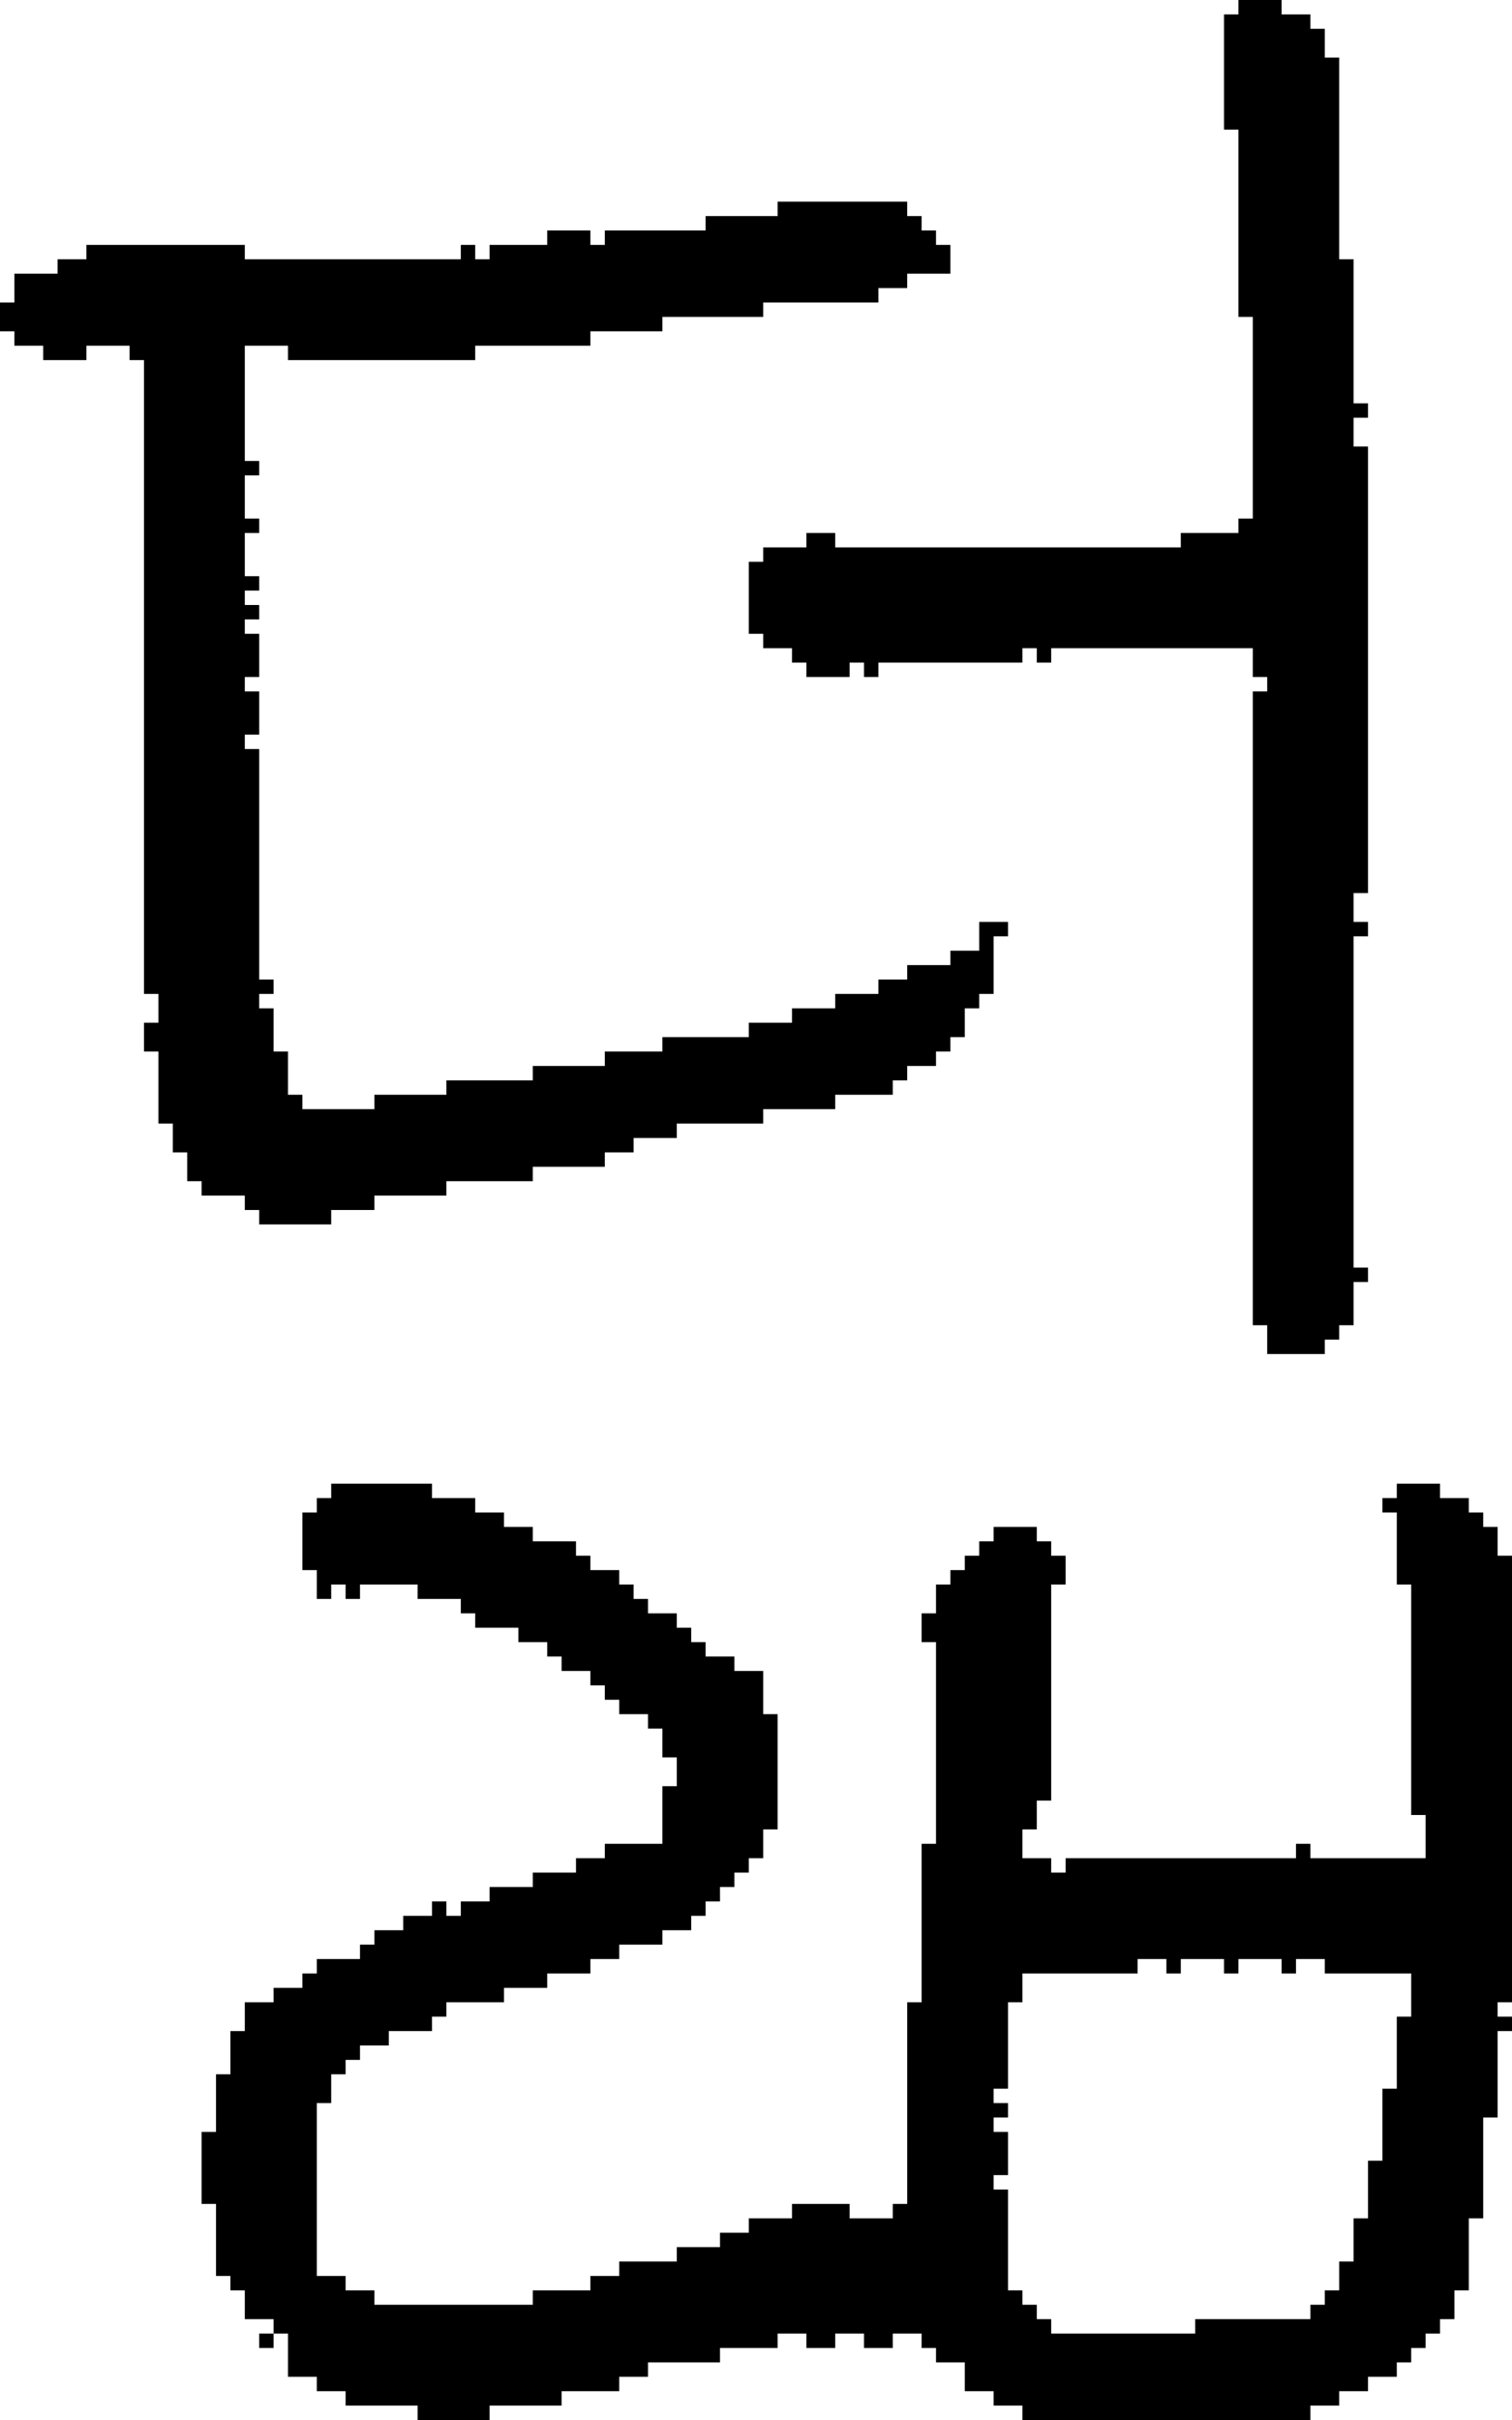 <?xml version="1.0" encoding="UTF-8" standalone="no"?>
<!DOCTYPE svg PUBLIC "-//W3C//DTD SVG 1.1//EN" 
  "http://www.w3.org/Graphics/SVG/1.1/DTD/svg11.dtd">
<svg width="105" height="168"
     xmlns="http://www.w3.org/2000/svg" version="1.1">
 <path d="  M 17,24  L 20,24  L 20,25  L 33,25  L 33,24  L 41,24  L 41,23  L 46,23  L 46,22  L 53,22  L 53,21  L 61,21  L 61,20  L 63,20  L 63,19  L 66,19  L 66,17  L 65,17  L 65,16  L 64,16  L 64,15  L 63,15  L 63,14  L 54,14  L 54,15  L 49,15  L 49,16  L 42,16  L 42,17  L 41,17  L 41,16  L 38,16  L 38,17  L 34,17  L 34,18  L 33,18  L 33,17  L 32,17  L 32,18  L 17,18  L 17,17  L 6,17  L 6,18  L 4,18  L 4,19  L 1,19  L 1,21  L 0,21  L 0,23  L 1,23  L 1,24  L 3,24  L 3,25  L 6,25  L 6,24  L 9,24  L 9,25  L 10,25  L 10,69  L 11,69  L 11,71  L 10,71  L 10,73  L 11,73  L 11,78  L 12,78  L 12,80  L 13,80  L 13,82  L 14,82  L 14,83  L 17,83  L 17,84  L 18,84  L 18,85  L 23,85  L 23,84  L 26,84  L 26,83  L 31,83  L 31,82  L 37,82  L 37,81  L 42,81  L 42,80  L 44,80  L 44,79  L 47,79  L 47,78  L 53,78  L 53,77  L 58,77  L 58,76  L 62,76  L 62,75  L 63,75  L 63,74  L 65,74  L 65,73  L 66,73  L 66,72  L 67,72  L 67,70  L 68,70  L 68,69  L 69,69  L 69,65  L 70,65  L 70,64  L 68,64  L 68,66  L 66,66  L 66,67  L 63,67  L 63,68  L 61,68  L 61,69  L 58,69  L 58,70  L 55,70  L 55,71  L 52,71  L 52,72  L 46,72  L 46,73  L 42,73  L 42,74  L 37,74  L 37,75  L 31,75  L 31,76  L 26,76  L 26,77  L 21,77  L 21,76  L 20,76  L 20,73  L 19,73  L 19,70  L 18,70  L 18,69  L 19,69  L 19,68  L 18,68  L 18,52  L 17,52  L 17,51  L 18,51  L 18,48  L 17,48  L 17,47  L 18,47  L 18,44  L 17,44  L 17,43  L 18,43  L 18,42  L 17,42  L 17,41  L 18,41  L 18,40  L 17,40  L 17,37  L 18,37  L 18,36  L 17,36  L 17,33  L 18,33  L 18,32  L 17,32  Z  " style="fill:rgb(0, 0, 0); fill-opacity:1.000; stroke:none;" />
 <path d="  M 22,146  L 23,146  L 23,144  L 24,144  L 24,143  L 25,143  L 25,142  L 27,142  L 27,141  L 30,141  L 30,140  L 31,140  L 31,139  L 35,139  L 35,138  L 38,138  L 38,137  L 41,137  L 41,136  L 43,136  L 43,135  L 46,135  L 46,134  L 48,134  L 48,133  L 49,133  L 49,132  L 50,132  L 50,131  L 51,131  L 51,130  L 52,130  L 52,129  L 53,129  L 53,127  L 54,127  L 54,119  L 53,119  L 53,116  L 51,116  L 51,115  L 49,115  L 49,114  L 48,114  L 48,113  L 47,113  L 47,112  L 45,112  L 45,111  L 44,111  L 44,110  L 43,110  L 43,109  L 41,109  L 41,108  L 40,108  L 40,107  L 37,107  L 37,106  L 35,106  L 35,105  L 33,105  L 33,104  L 30,104  L 30,103  L 23,103  L 23,104  L 22,104  L 22,105  L 21,105  L 21,109  L 22,109  L 22,111  L 23,111  L 23,110  L 24,110  L 24,111  L 25,111  L 25,110  L 29,110  L 29,111  L 32,111  L 32,112  L 33,112  L 33,113  L 36,113  L 36,114  L 38,114  L 38,115  L 39,115  L 39,116  L 41,116  L 41,117  L 42,117  L 42,118  L 43,118  L 43,119  L 45,119  L 45,120  L 46,120  L 46,122  L 47,122  L 47,124  L 46,124  L 46,128  L 42,128  L 42,129  L 40,129  L 40,130  L 37,130  L 37,131  L 34,131  L 34,132  L 32,132  L 32,133  L 31,133  L 31,132  L 30,132  L 30,133  L 28,133  L 28,134  L 26,134  L 26,135  L 25,135  L 25,136  L 22,136  L 22,137  L 21,137  L 21,138  L 19,138  L 19,139  L 17,139  L 17,141  L 16,141  L 16,144  L 15,144  L 15,148  L 14,148  L 14,153  L 15,153  L 15,158  L 16,158  L 16,159  L 17,159  L 17,161  L 19,161  L 19,162  L 20,162  L 20,165  L 22,165  L 22,166  L 24,166  L 24,167  L 29,167  L 29,168  L 34,168  L 34,167  L 39,167  L 39,166  L 43,166  L 43,165  L 45,165  L 45,164  L 50,164  L 50,163  L 54,163  L 54,162  L 56,162  L 56,163  L 58,163  L 58,162  L 60,162  L 60,163  L 62,163  L 62,162  L 64,162  L 64,163  L 65,163  L 65,164  L 67,164  L 67,166  L 69,166  L 69,167  L 71,167  L 71,168  L 91,168  L 91,167  L 93,167  L 93,166  L 95,166  L 95,165  L 97,165  L 97,164  L 98,164  L 98,163  L 99,163  L 99,162  L 100,162  L 100,161  L 101,161  L 101,159  L 102,159  L 102,154  L 103,154  L 103,147  L 104,147  L 104,141  L 105,141  L 105,140  L 104,140  L 104,139  L 105,139  L 105,108  L 104,108  L 104,106  L 103,106  L 103,105  L 102,105  L 102,104  L 100,104  L 100,103  L 97,103  L 97,104  L 96,104  L 96,105  L 97,105  L 97,110  L 98,110  L 98,126  L 99,126  L 99,129  L 91,129  L 91,128  L 90,128  L 90,129  L 74,129  L 74,130  L 73,130  L 73,129  L 71,129  L 71,127  L 72,127  L 72,125  L 73,125  L 73,110  L 74,110  L 74,108  L 73,108  L 73,107  L 72,107  L 72,106  L 69,106  L 69,107  L 68,107  L 68,108  L 67,108  L 67,109  L 66,109  L 66,110  L 65,110  L 65,112  L 64,112  L 64,114  L 65,114  L 65,128  L 64,128  L 64,139  L 63,139  L 63,153  L 62,153  L 62,154  L 59,154  L 59,153  L 55,153  L 55,154  L 52,154  L 52,155  L 50,155  L 50,156  L 47,156  L 47,157  L 43,157  L 43,158  L 41,158  L 41,159  L 37,159  L 37,160  L 26,160  L 26,159  L 24,159  L 24,158  L 22,158  Z  M 70,152  L 69,152  L 69,151  L 70,151  L 70,148  L 69,148  L 69,147  L 70,147  L 70,146  L 69,146  L 69,145  L 70,145  L 70,139  L 71,139  L 71,137  L 79,137  L 79,136  L 81,136  L 81,137  L 82,137  L 82,136  L 85,136  L 85,137  L 86,137  L 86,136  L 89,136  L 89,137  L 90,137  L 90,136  L 92,136  L 92,137  L 98,137  L 98,140  L 97,140  L 97,145  L 96,145  L 96,150  L 95,150  L 95,154  L 94,154  L 94,157  L 93,157  L 93,159  L 92,159  L 92,160  L 91,160  L 91,161  L 83,161  L 83,162  L 73,162  L 73,161  L 72,161  L 72,160  L 71,160  L 71,159  L 70,159  Z  " style="fill:rgb(0, 0, 0); fill-opacity:1.000; stroke:none;" />
 <path d="  M 18,162  L 18,163  L 19,163  L 19,162  Z  " style="fill:rgb(0, 0, 0); fill-opacity:1.000; stroke:none;" />
 <path d="  M 93,4  L 92,4  L 92,2  L 91,2  L 91,1  L 89,1  L 89,0  L 86,0  L 86,1  L 85,1  L 85,9  L 86,9  L 86,22  L 87,22  L 87,36  L 86,36  L 86,37  L 82,37  L 82,38  L 58,38  L 58,37  L 56,37  L 56,38  L 53,38  L 53,39  L 52,39  L 52,44  L 53,44  L 53,45  L 55,45  L 55,46  L 56,46  L 56,47  L 59,47  L 59,46  L 60,46  L 60,47  L 61,47  L 61,46  L 71,46  L 71,45  L 72,45  L 72,46  L 73,46  L 73,45  L 87,45  L 87,47  L 88,47  L 88,48  L 87,48  L 87,92  L 88,92  L 88,94  L 92,94  L 92,93  L 93,93  L 93,92  L 94,92  L 94,89  L 95,89  L 95,88  L 94,88  L 94,65  L 95,65  L 95,64  L 94,64  L 94,62  L 95,62  L 95,31  L 94,31  L 94,29  L 95,29  L 95,28  L 94,28  L 94,18  L 93,18  Z  " style="fill:rgb(0, 0, 0); fill-opacity:1.000; stroke:none;" />
</svg>
